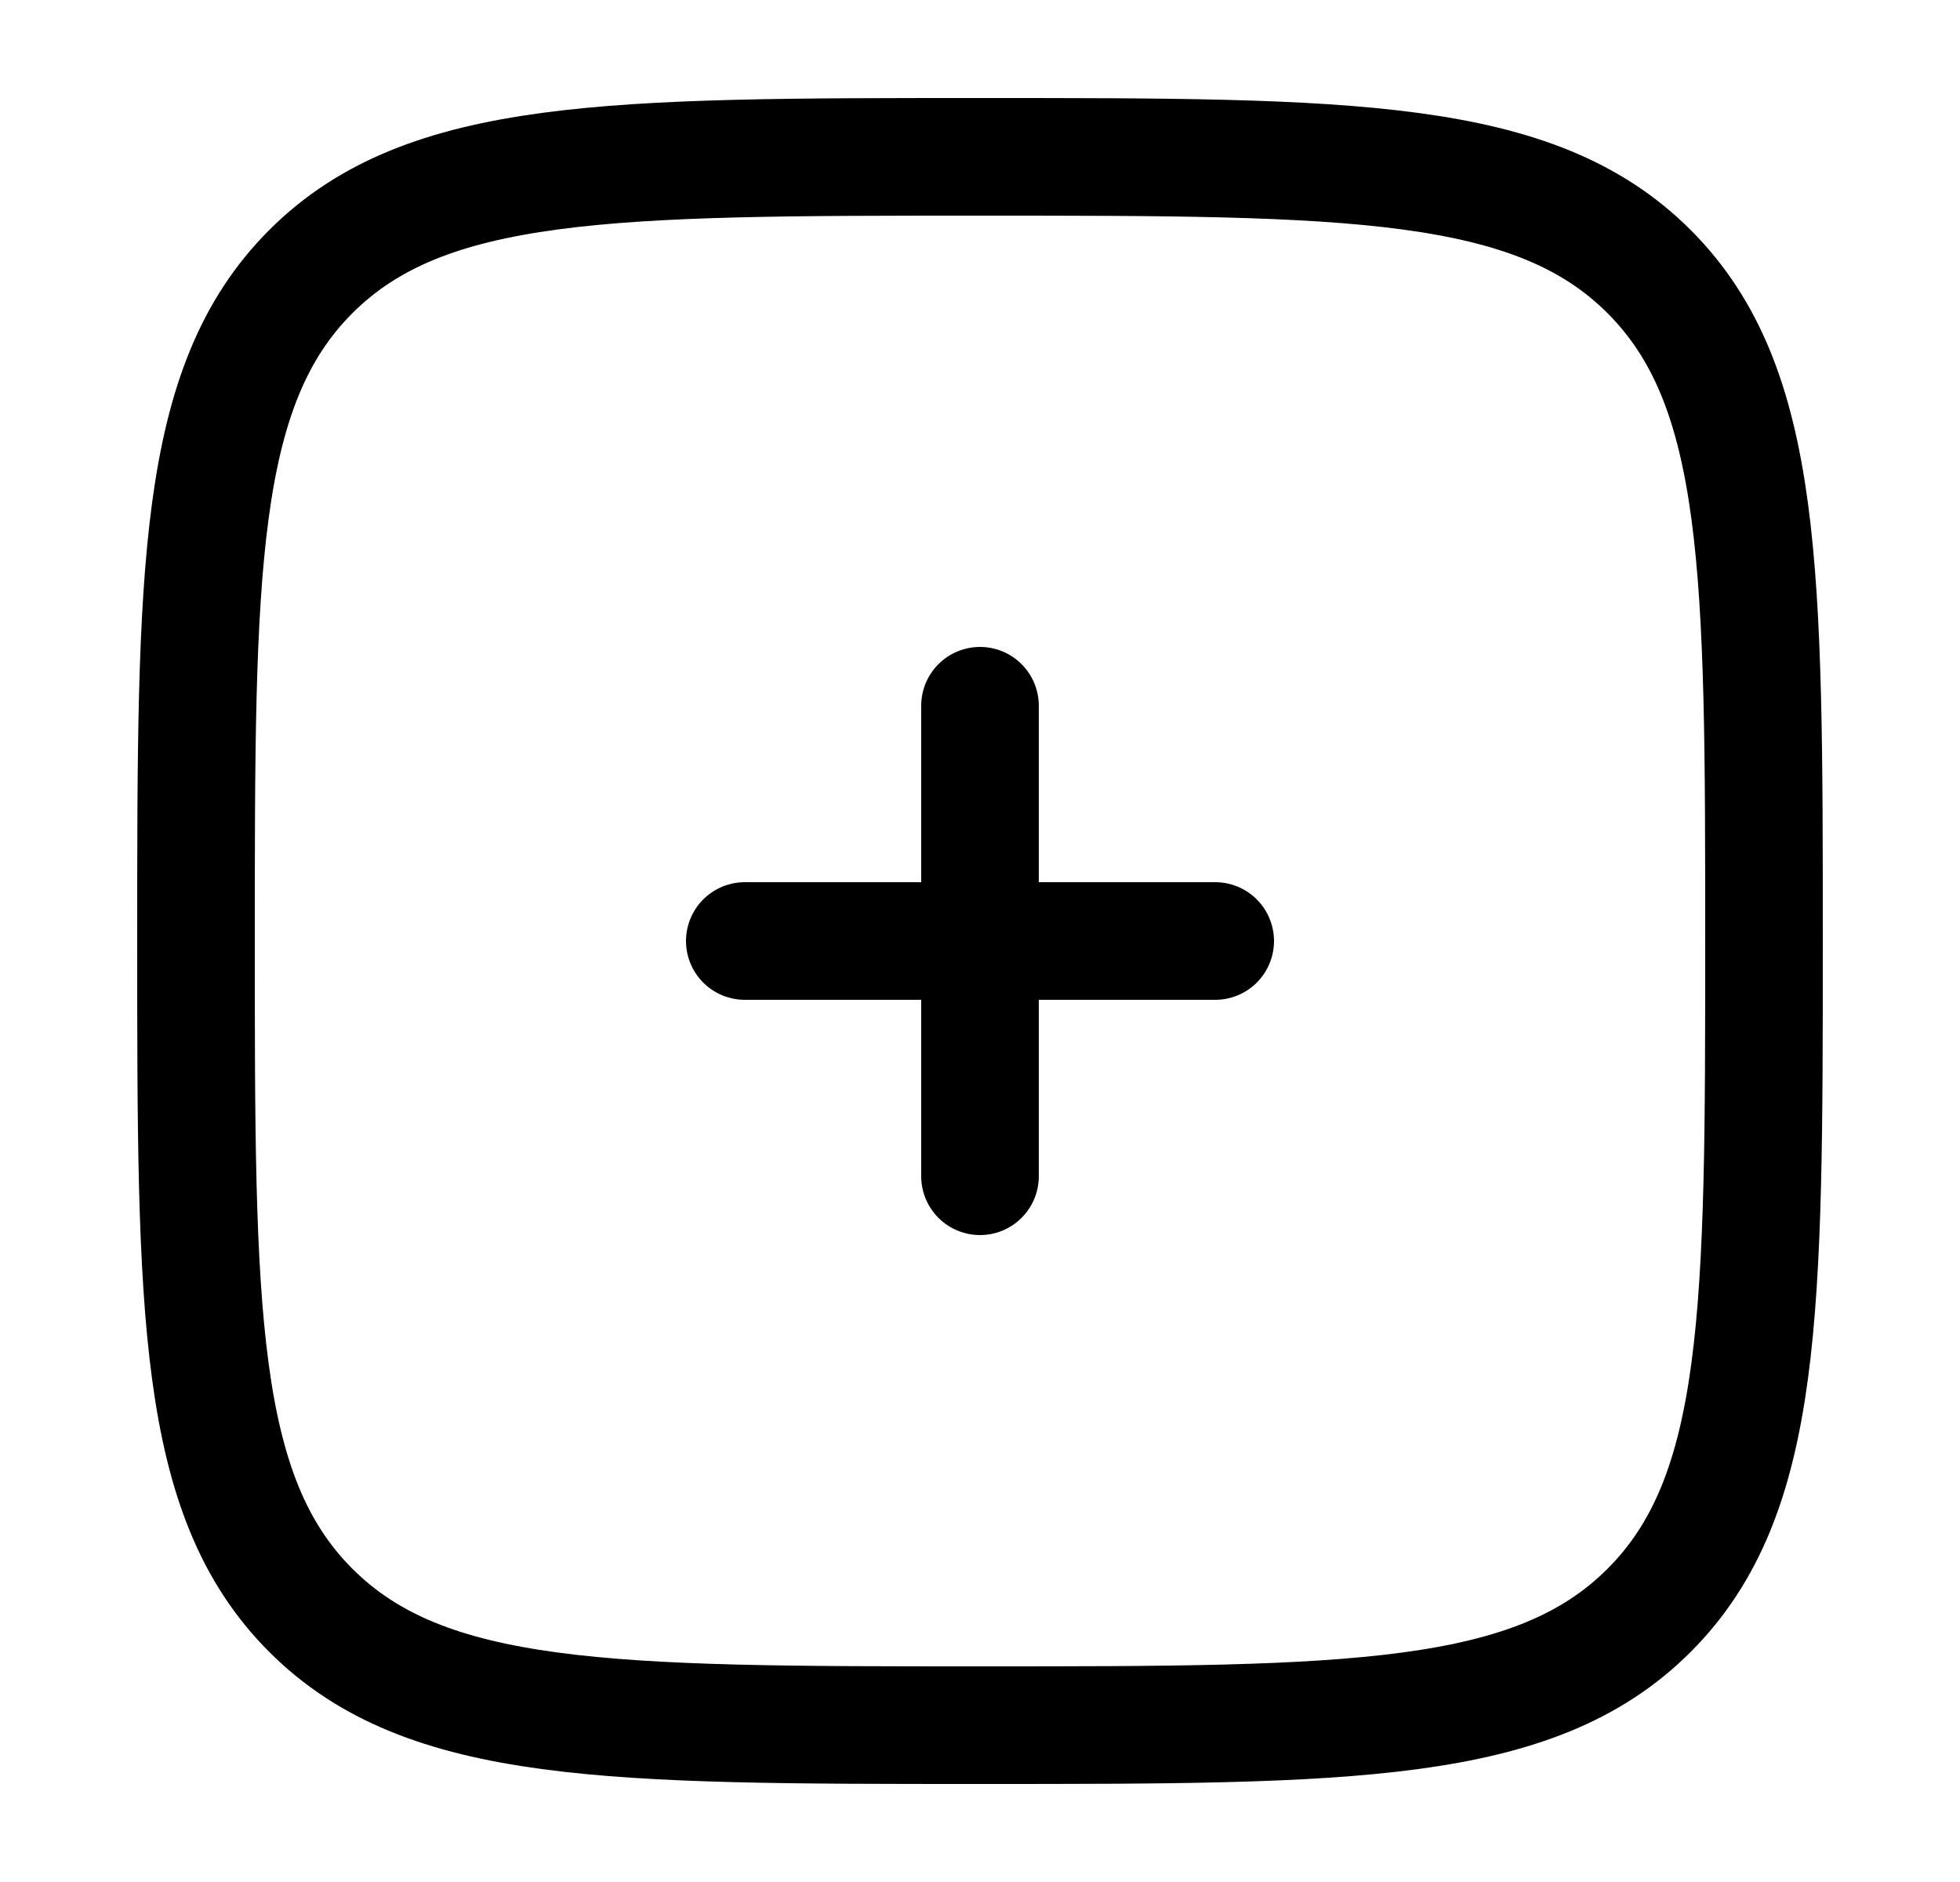 <svg width="25" height="24" viewBox="0 0 25 24" fill="none" xmlns="http://www.w3.org/2000/svg">
<path d="M2.5 12C2.5 7.286 2.5 4.929 3.964 3.464C5.43 2 7.786 2 12.5 2C17.214 2 19.571 2 21.035 3.464C22.5 4.93 22.5 7.286 22.5 12C22.5 16.714 22.5 19.071 21.035 20.535C19.572 22 17.214 22 12.5 22C7.786 22 5.429 22 3.964 20.535C2.5 19.072 2.5 16.714 2.5 12Z" stroke="black" stroke-width="1.5"/>
<path d="M15.5 12H12.5M12.5 12H9.5M12.5 12V9M12.5 12V15" stroke="black" stroke-width="1.5" stroke-linecap="round"/>
</svg>
